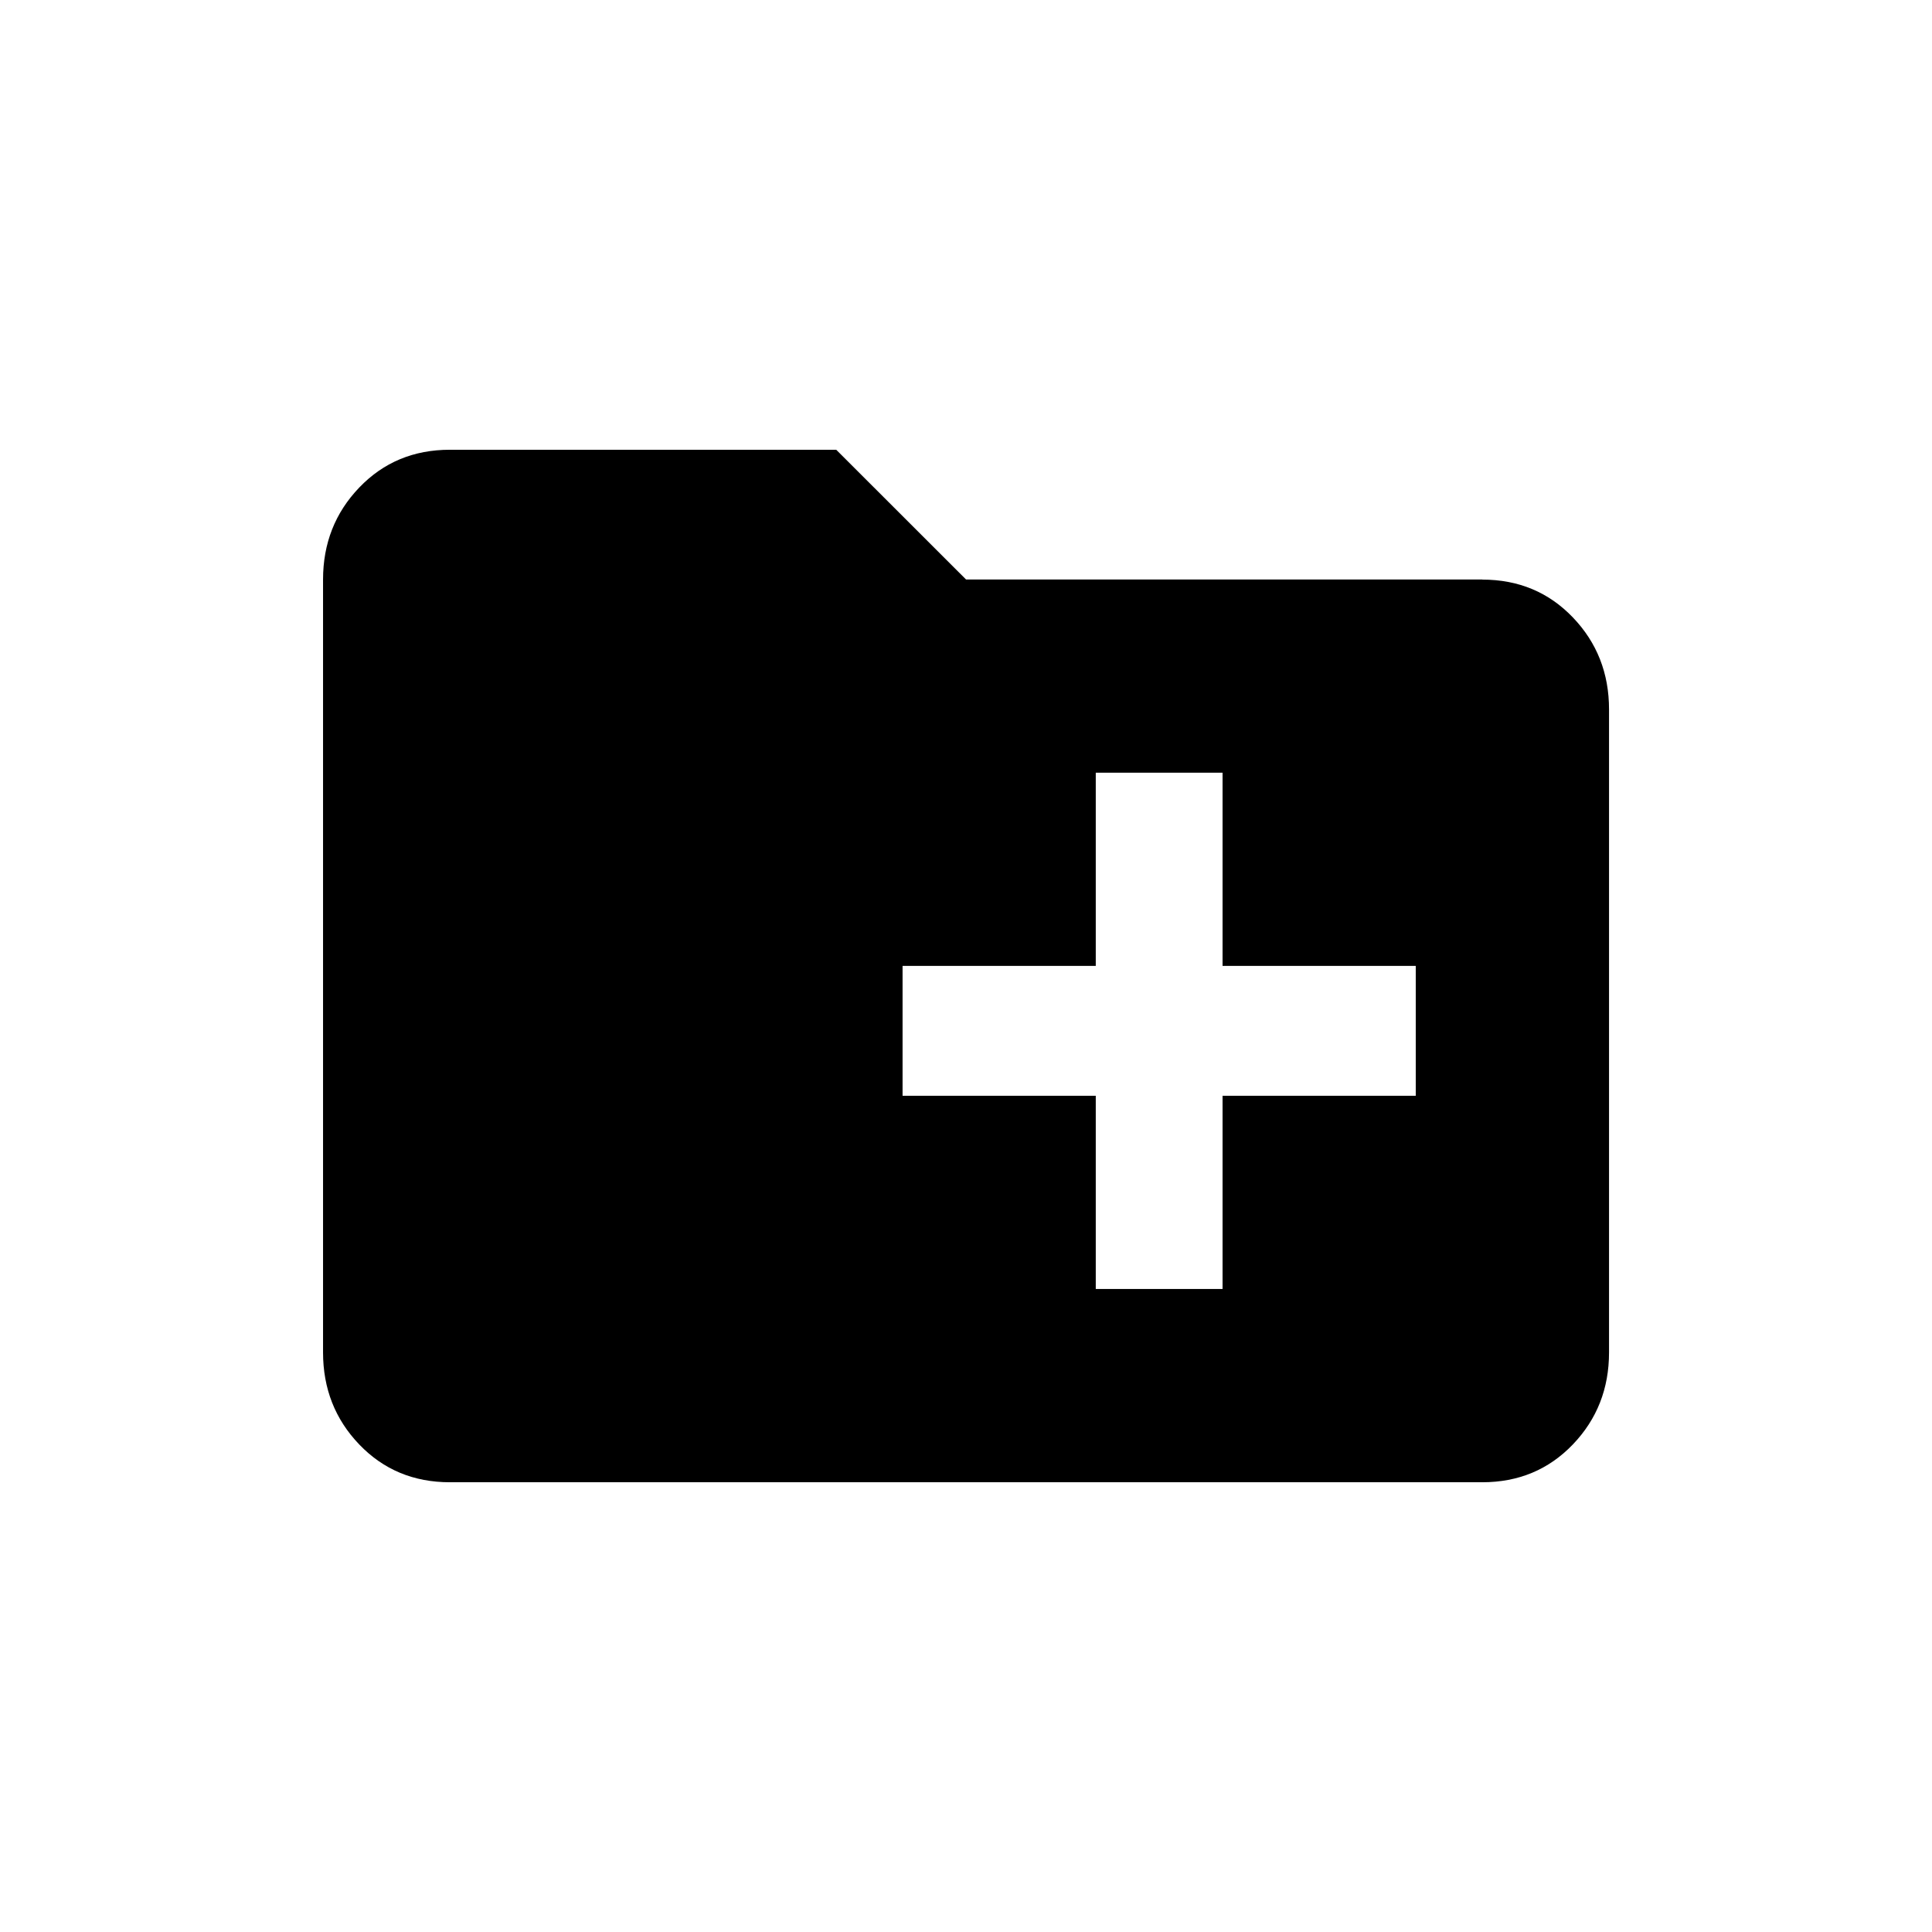 <!-- Generated by IcoMoon.io -->
<svg version="1.1" xmlns="http://www.w3.org/2000/svg" width="24" height="24" viewBox="0 0 24 24">
<title>create_new_folder</title>
<path d="M17.587 13.612v-1.613h-2.4v-2.4h-1.575v2.4h-2.4v1.613h2.4v2.4h1.575v-2.4h2.4zM18.413 7.2q0.675 0 1.125 0.469t0.45 1.144v7.987q0 0.675-0.45 1.144t-1.125 0.469h-12.825q-0.675 0-1.125-0.469t-0.45-1.144v-9.6q0-0.675 0.45-1.144t1.125-0.469h4.8l1.613 1.612h6.413z"></path>
</svg>
